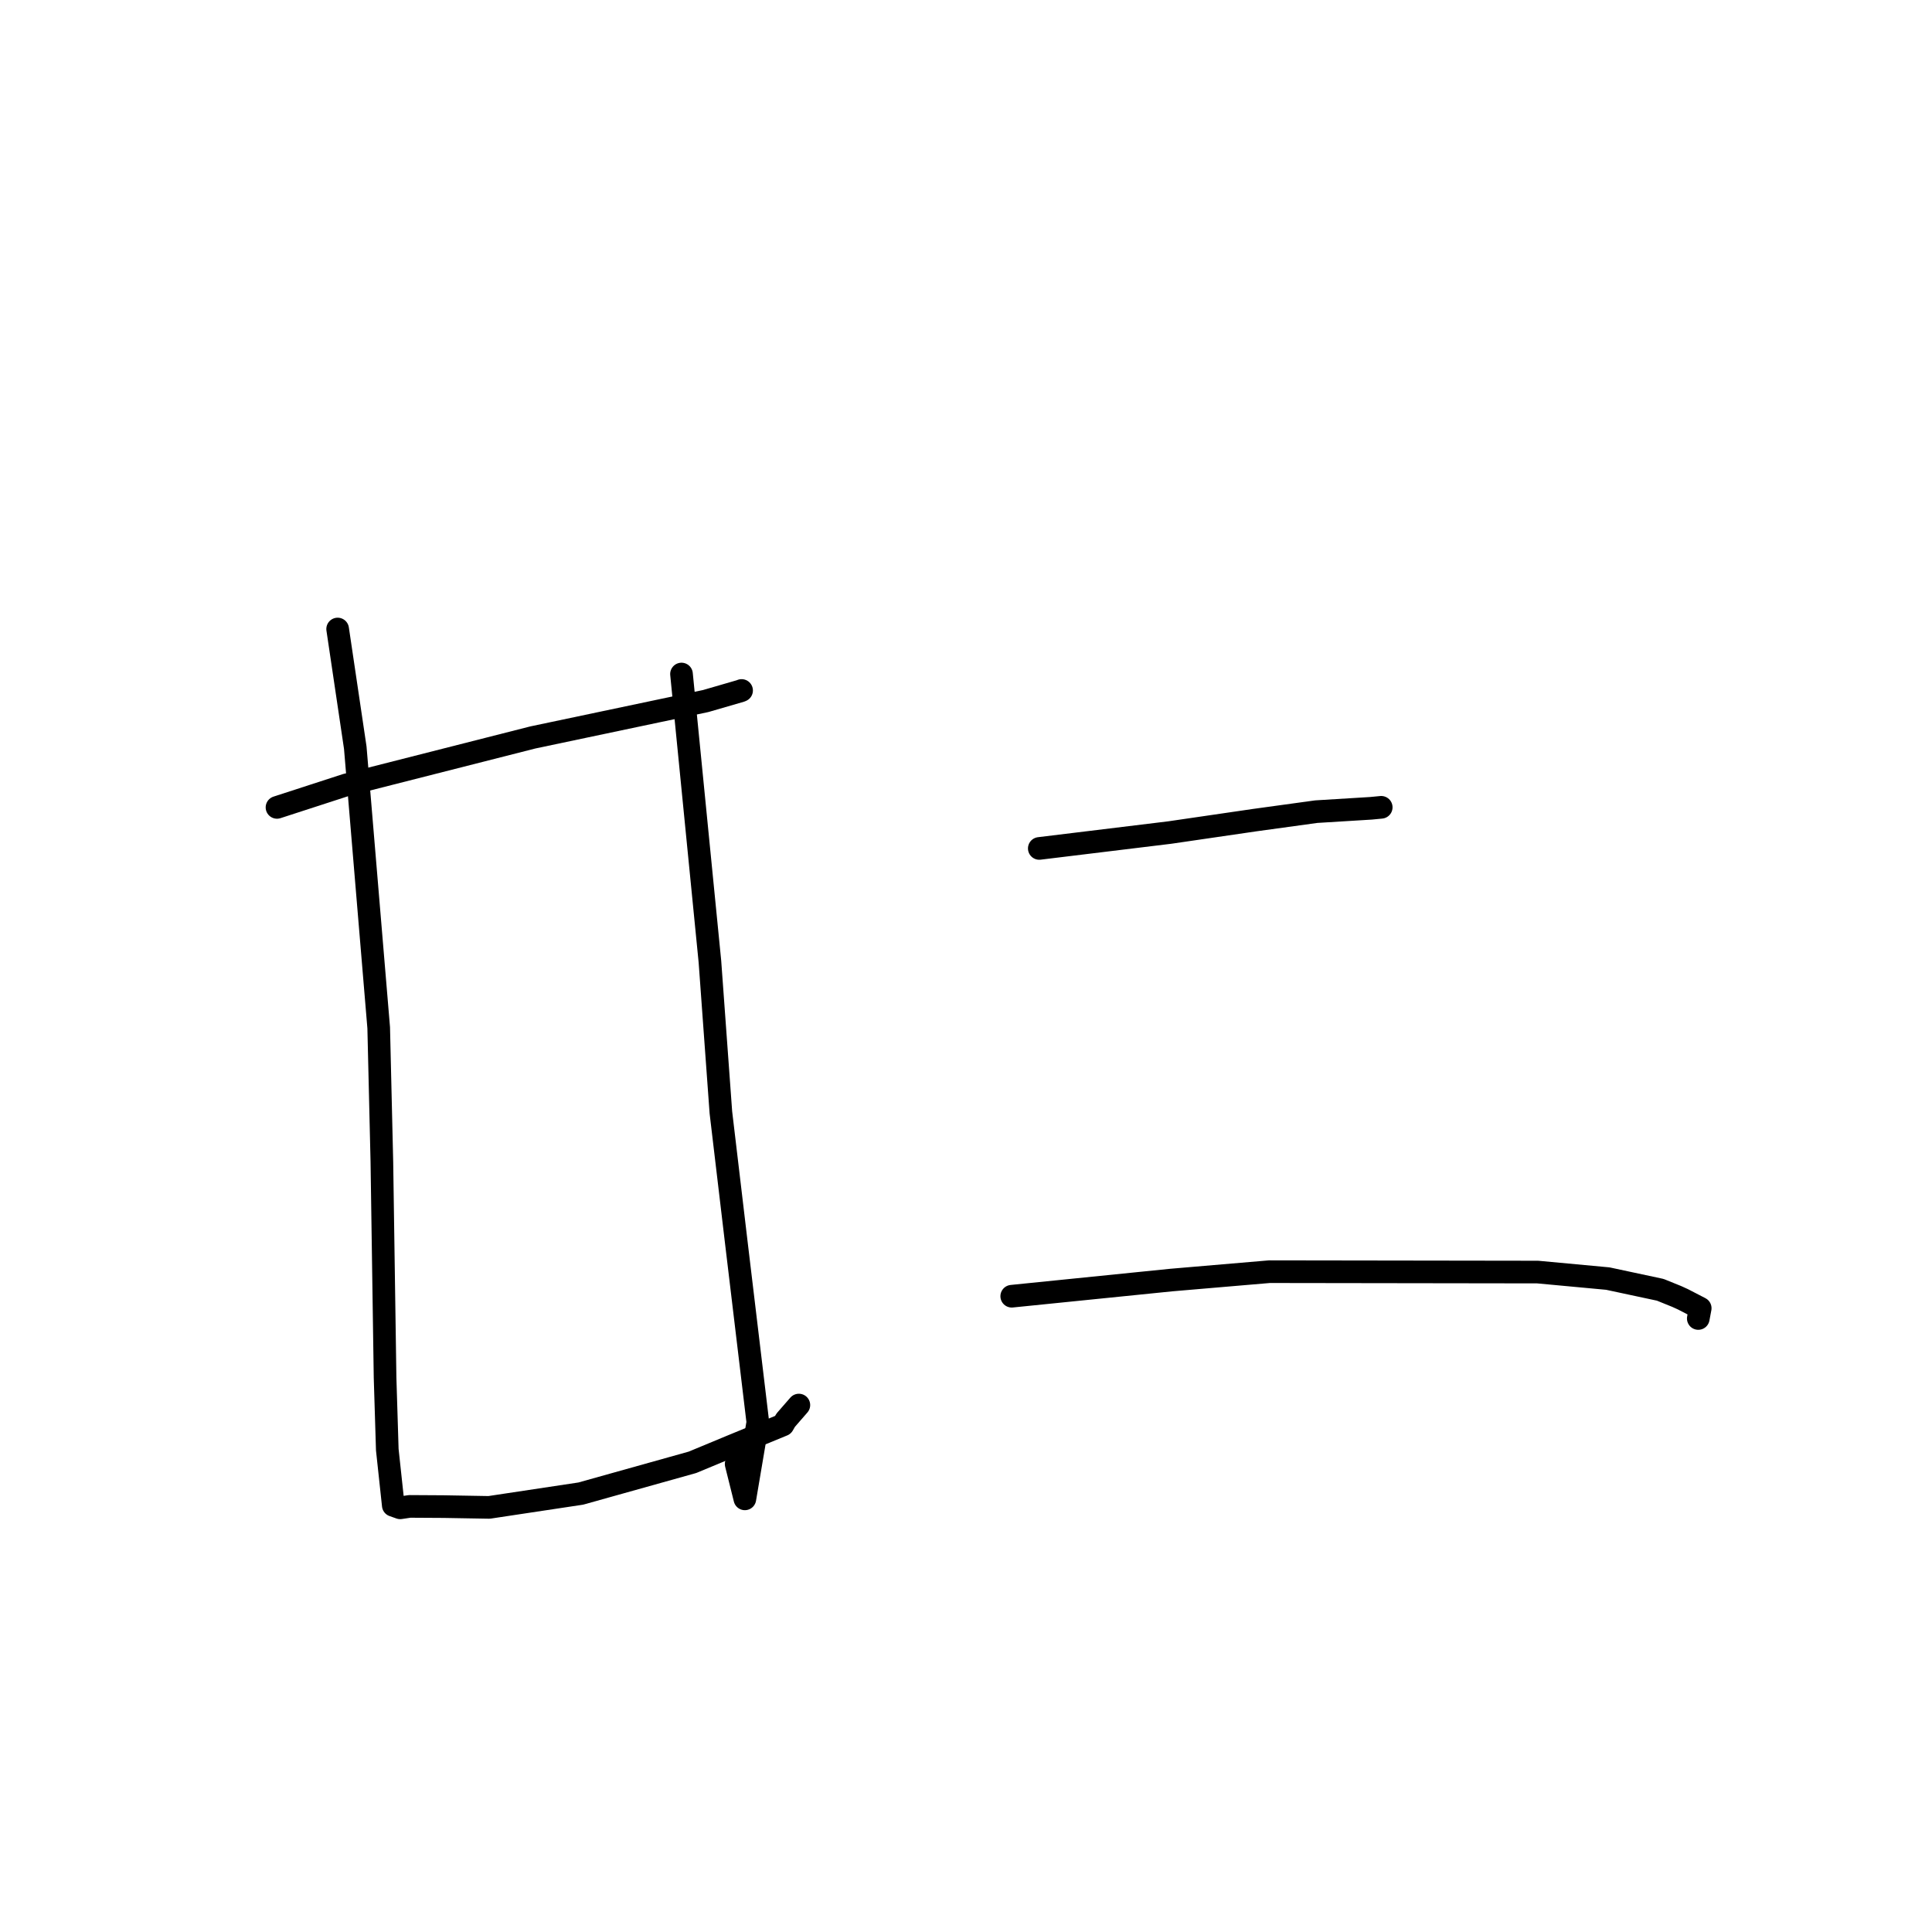 <?xml version="1.0" standalone="no"?>
    <svg width="256" height="256" xmlns="http://www.w3.org/2000/svg" version="1.1">
    <polyline stroke="black" stroke-width="3" stroke-linecap="round" fill="transparent" stroke-linejoin="round" points="36.703 106.984 45.888 104.002 70.608 97.715 87.156 94.228 93.506 92.892 98.167 91.539 98.249 91.499 98.264 91.492 " />
        <polyline stroke="black" stroke-width="3" stroke-linecap="round" fill="transparent" stroke-linejoin="round" points="44.74 83.348 47.076 99.077 50.18 136.184 50.6 153.944 51.024 182.541 51.318 192.092 52.112 199.47 53.027 199.794 54.289 199.606 58.786 199.633 64.816 199.737 76.959 197.906 91.756 193.764 96.848 191.648 103.746 188.81 104.114 188.176 105.694 186.362 105.854 186.178 " />
        <polyline stroke="black" stroke-width="3" stroke-linecap="round" fill="transparent" stroke-linejoin="round" points="90.302 89.312 94.068 127.408 95.521 147.397 97.566 164.646 100.416 188.451 98.698 198.607 97.544 193.985 " />
        <polyline stroke="black" stroke-width="3" stroke-linecap="round" fill="transparent" stroke-linejoin="round" points="137.711 112.422 154.985 110.318 166.266 108.67 174.415 107.548 181.664 107.103 182.926 106.982 183.019 106.973 " />
        <polyline stroke="black" stroke-width="3" stroke-linecap="round" fill="transparent" stroke-linejoin="round" points="134.06 171.756 155.185 169.615 168.207 168.504 203.751 168.555 213.045 169.419 219.989 170.904 222.187 171.794 223.013 172.171 225.287 173.347 225.083 174.431 225.031 174.706 " />
        </svg>